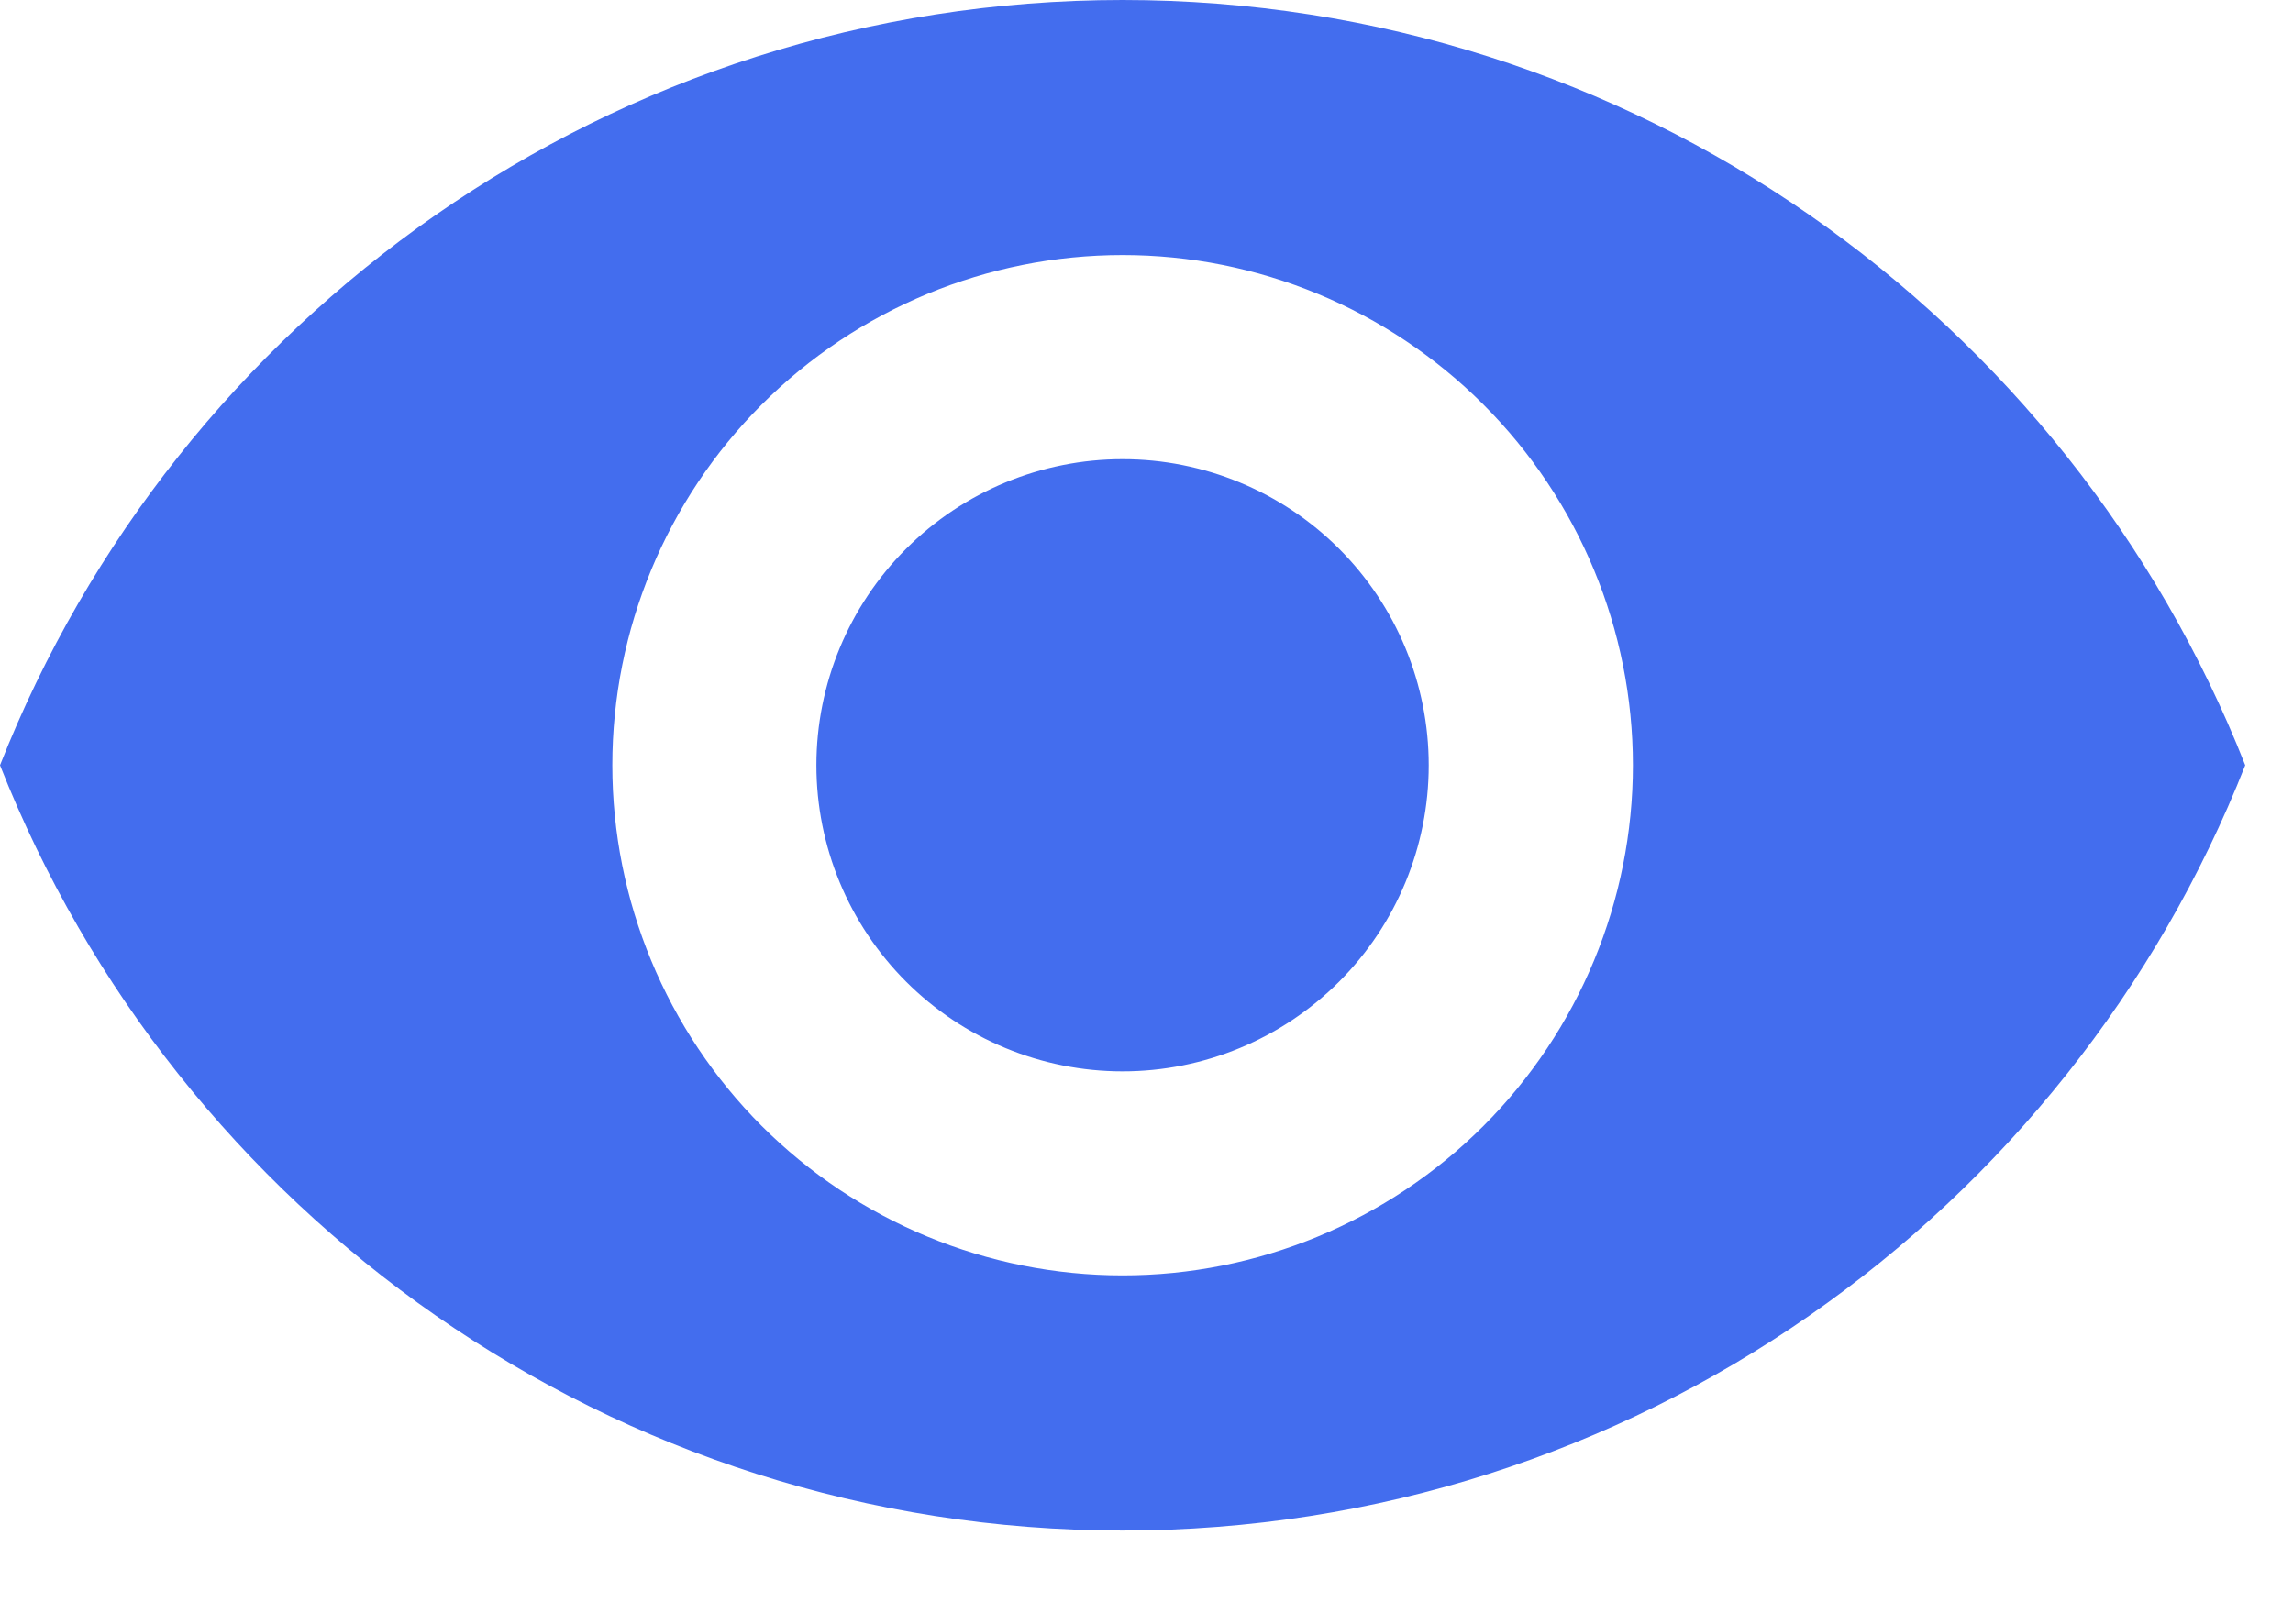 <svg width="24" height="17" viewBox="0 0 24 17" fill="none" xmlns="http://www.w3.org/2000/svg">
<path d="M11.75 4.807C10.9 4.807 10.085 5.144 9.484 5.745C8.883 6.346 8.545 7.161 8.545 8.011C8.545 8.861 8.883 9.676 9.484 10.277C10.085 10.878 10.9 11.216 11.75 11.216C12.6 11.216 13.415 10.878 14.016 10.277C14.617 9.676 14.954 8.861 14.954 8.011C14.954 7.161 14.617 6.346 14.016 5.745C13.415 5.144 12.6 4.807 11.75 4.807ZM11.75 13.352C10.333 13.352 8.975 12.789 7.973 11.788C6.972 10.786 6.409 9.428 6.409 8.011C6.409 6.595 6.972 5.236 7.973 4.235C8.975 3.233 10.333 2.67 11.75 2.67C13.166 2.67 14.525 3.233 15.526 4.235C16.528 5.236 17.091 6.595 17.091 8.011C17.091 9.428 16.528 10.786 15.526 11.788C14.525 12.789 13.166 13.352 11.75 13.352ZM11.75 0C6.409 0 1.848 3.322 0 8.011C1.848 12.7 6.409 16.023 11.75 16.023C17.091 16.023 21.652 12.7 23.5 8.011C21.652 3.322 17.091 0 11.75 0Z" fill="#436DEE"/>
</svg>
